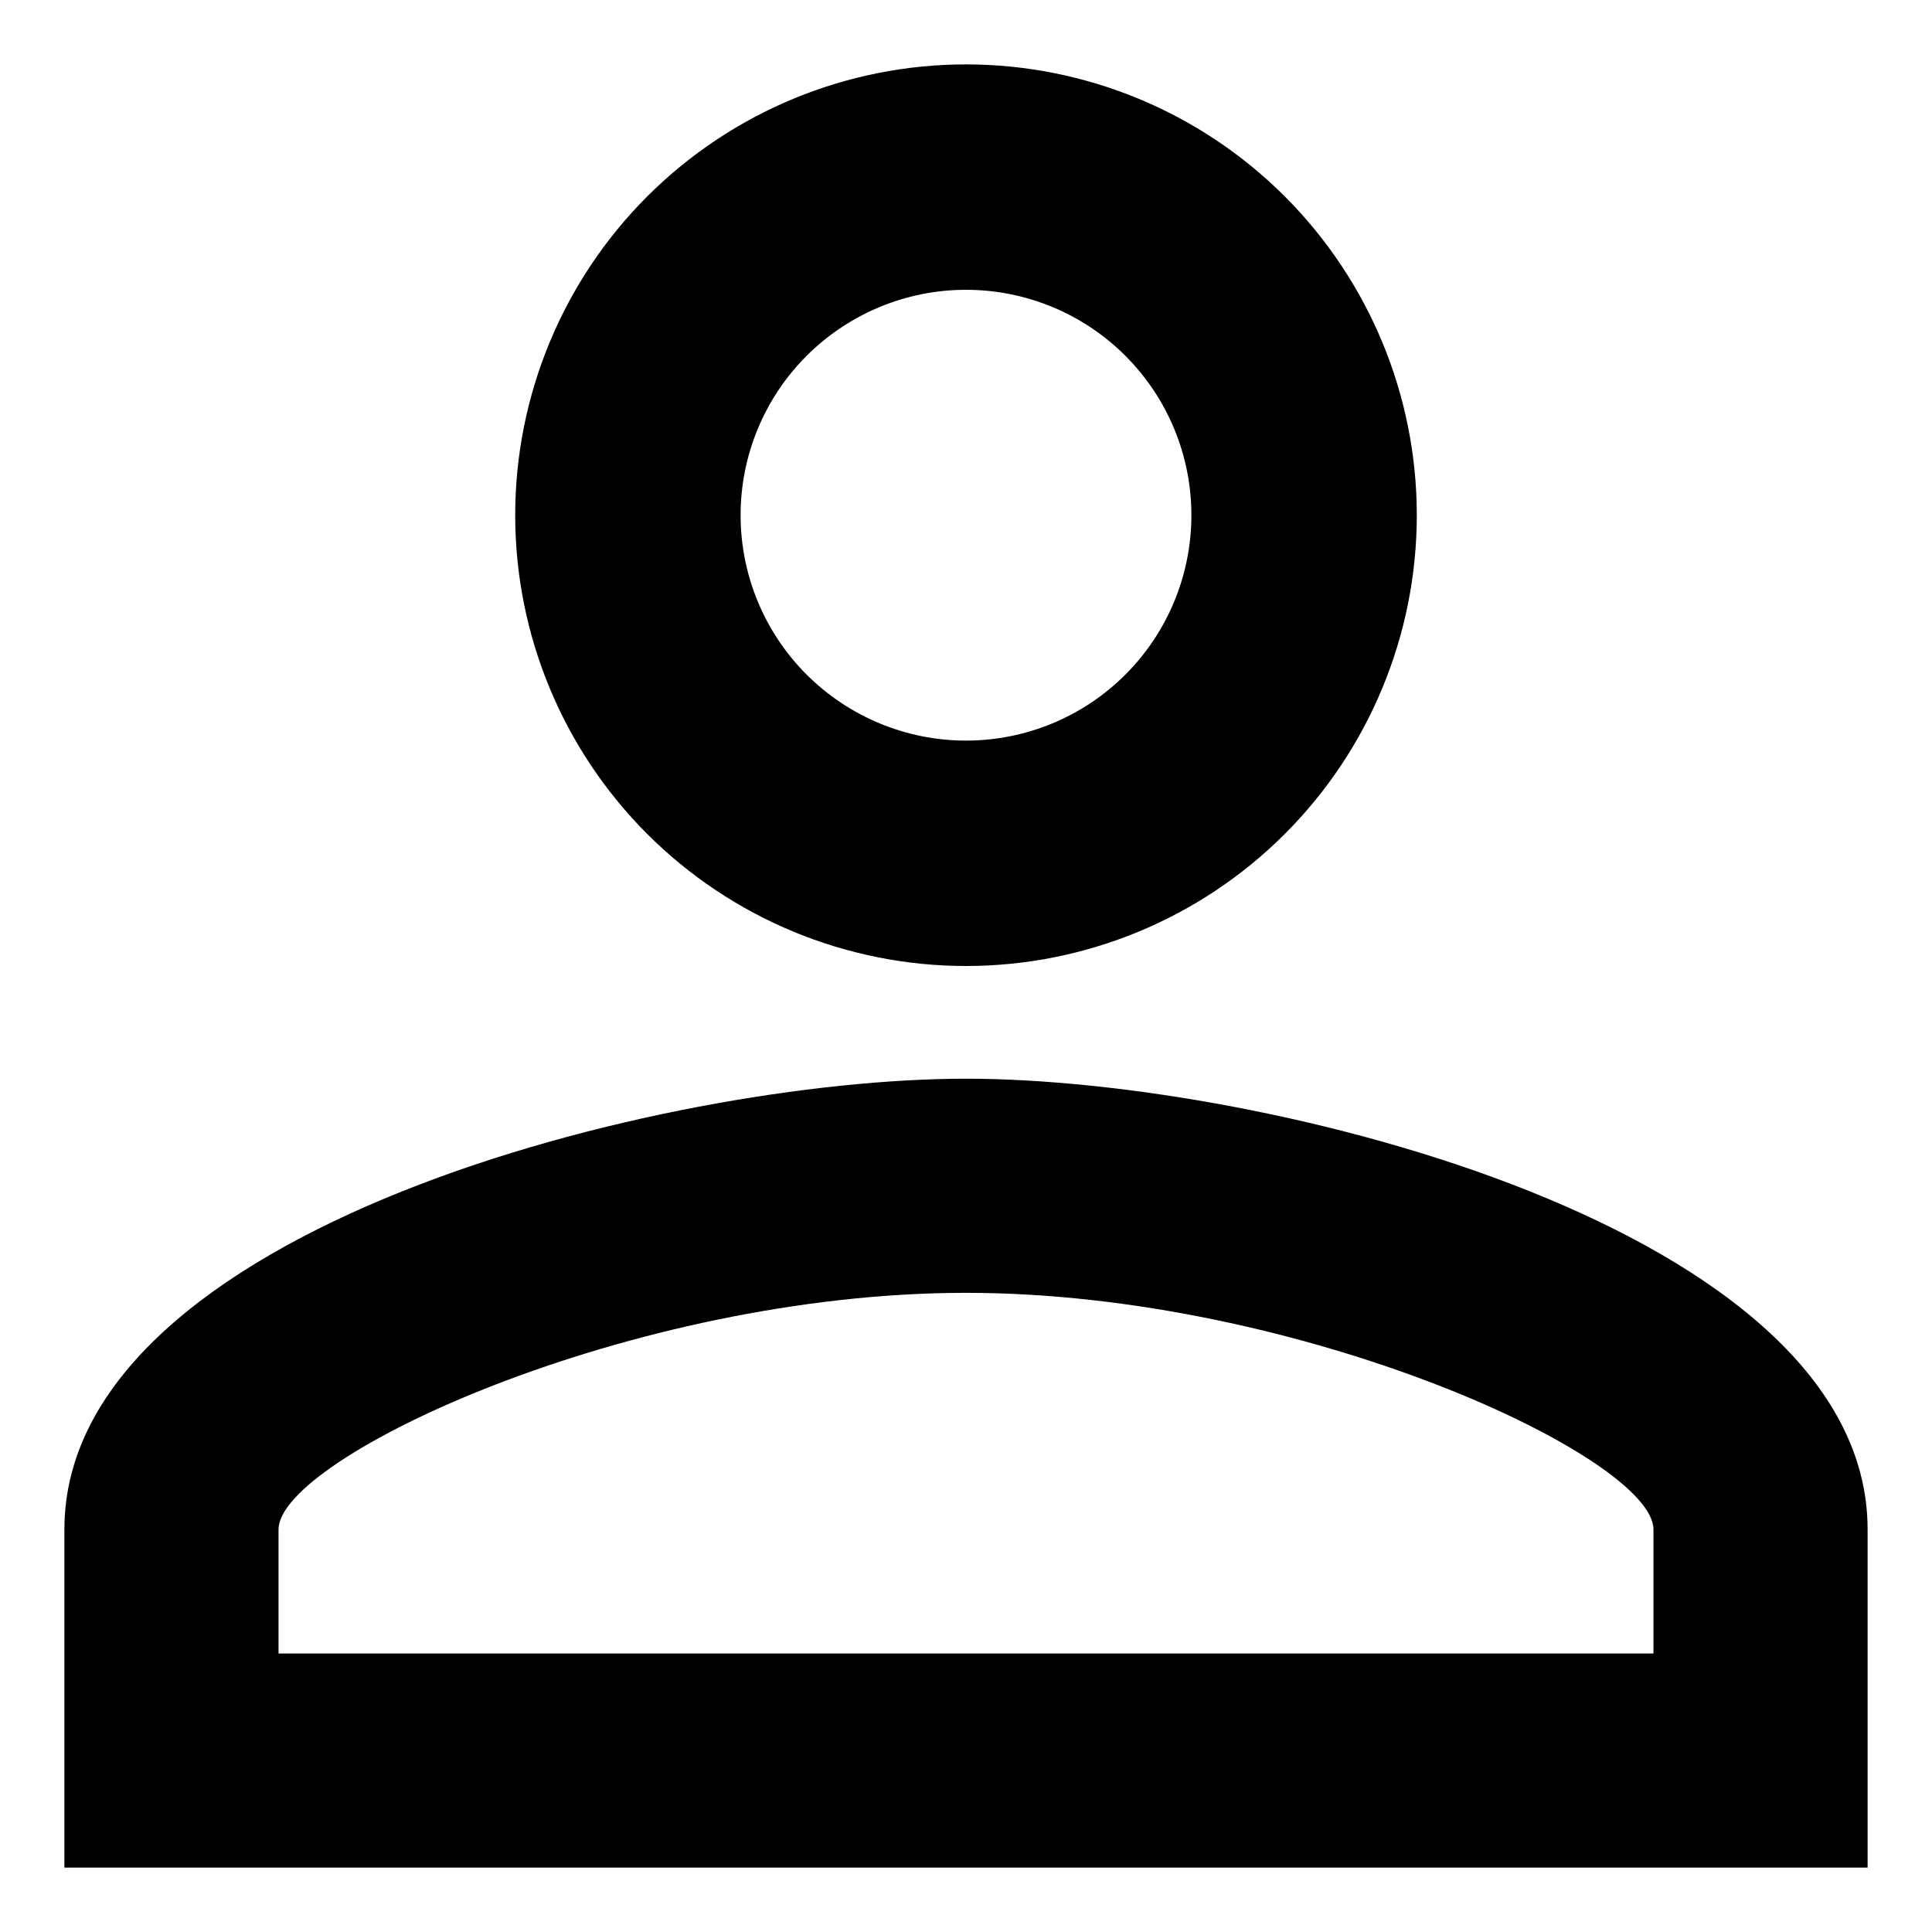 <svg width="24" height="24" viewBox="0 0 24 24" xmlns="http://www.w3.org/2000/svg">
<path d="M12 0.8C13.486 0.8 14.91 1.39 15.96 2.44C17.01 3.49 17.6 4.915 17.6 6.4C17.6 7.885 17.01 9.31 15.96 10.36C14.91 11.41 13.486 12 12 12C10.515 12 9.091 11.41 8.04 10.36C6.99 9.31 6.4 7.885 6.4 6.4C6.4 4.915 6.99 3.49 8.04 2.44C9.091 1.39 10.515 0.8 12 0.8ZM12 3.6C11.258 3.6 10.546 3.895 10.02 4.42C9.495 4.945 9.2 5.657 9.2 6.4C9.2 7.143 9.495 7.855 10.02 8.38C10.546 8.905 11.258 9.2 12 9.2C12.743 9.2 13.455 8.905 13.98 8.38C14.505 7.855 14.8 7.143 14.8 6.4C14.8 5.657 14.505 4.945 13.98 4.42C13.455 3.895 12.743 3.6 12 3.6ZM12 13.4C15.738 13.4 23.2 15.262 23.2 19V23.2H0.8V19C0.8 15.262 8.262 13.4 12 13.4ZM12 16.06C7.842 16.06 3.46 18.104 3.46 19V20.54H20.54V19C20.54 18.104 16.158 16.06 12 16.06Z" />
</svg>

